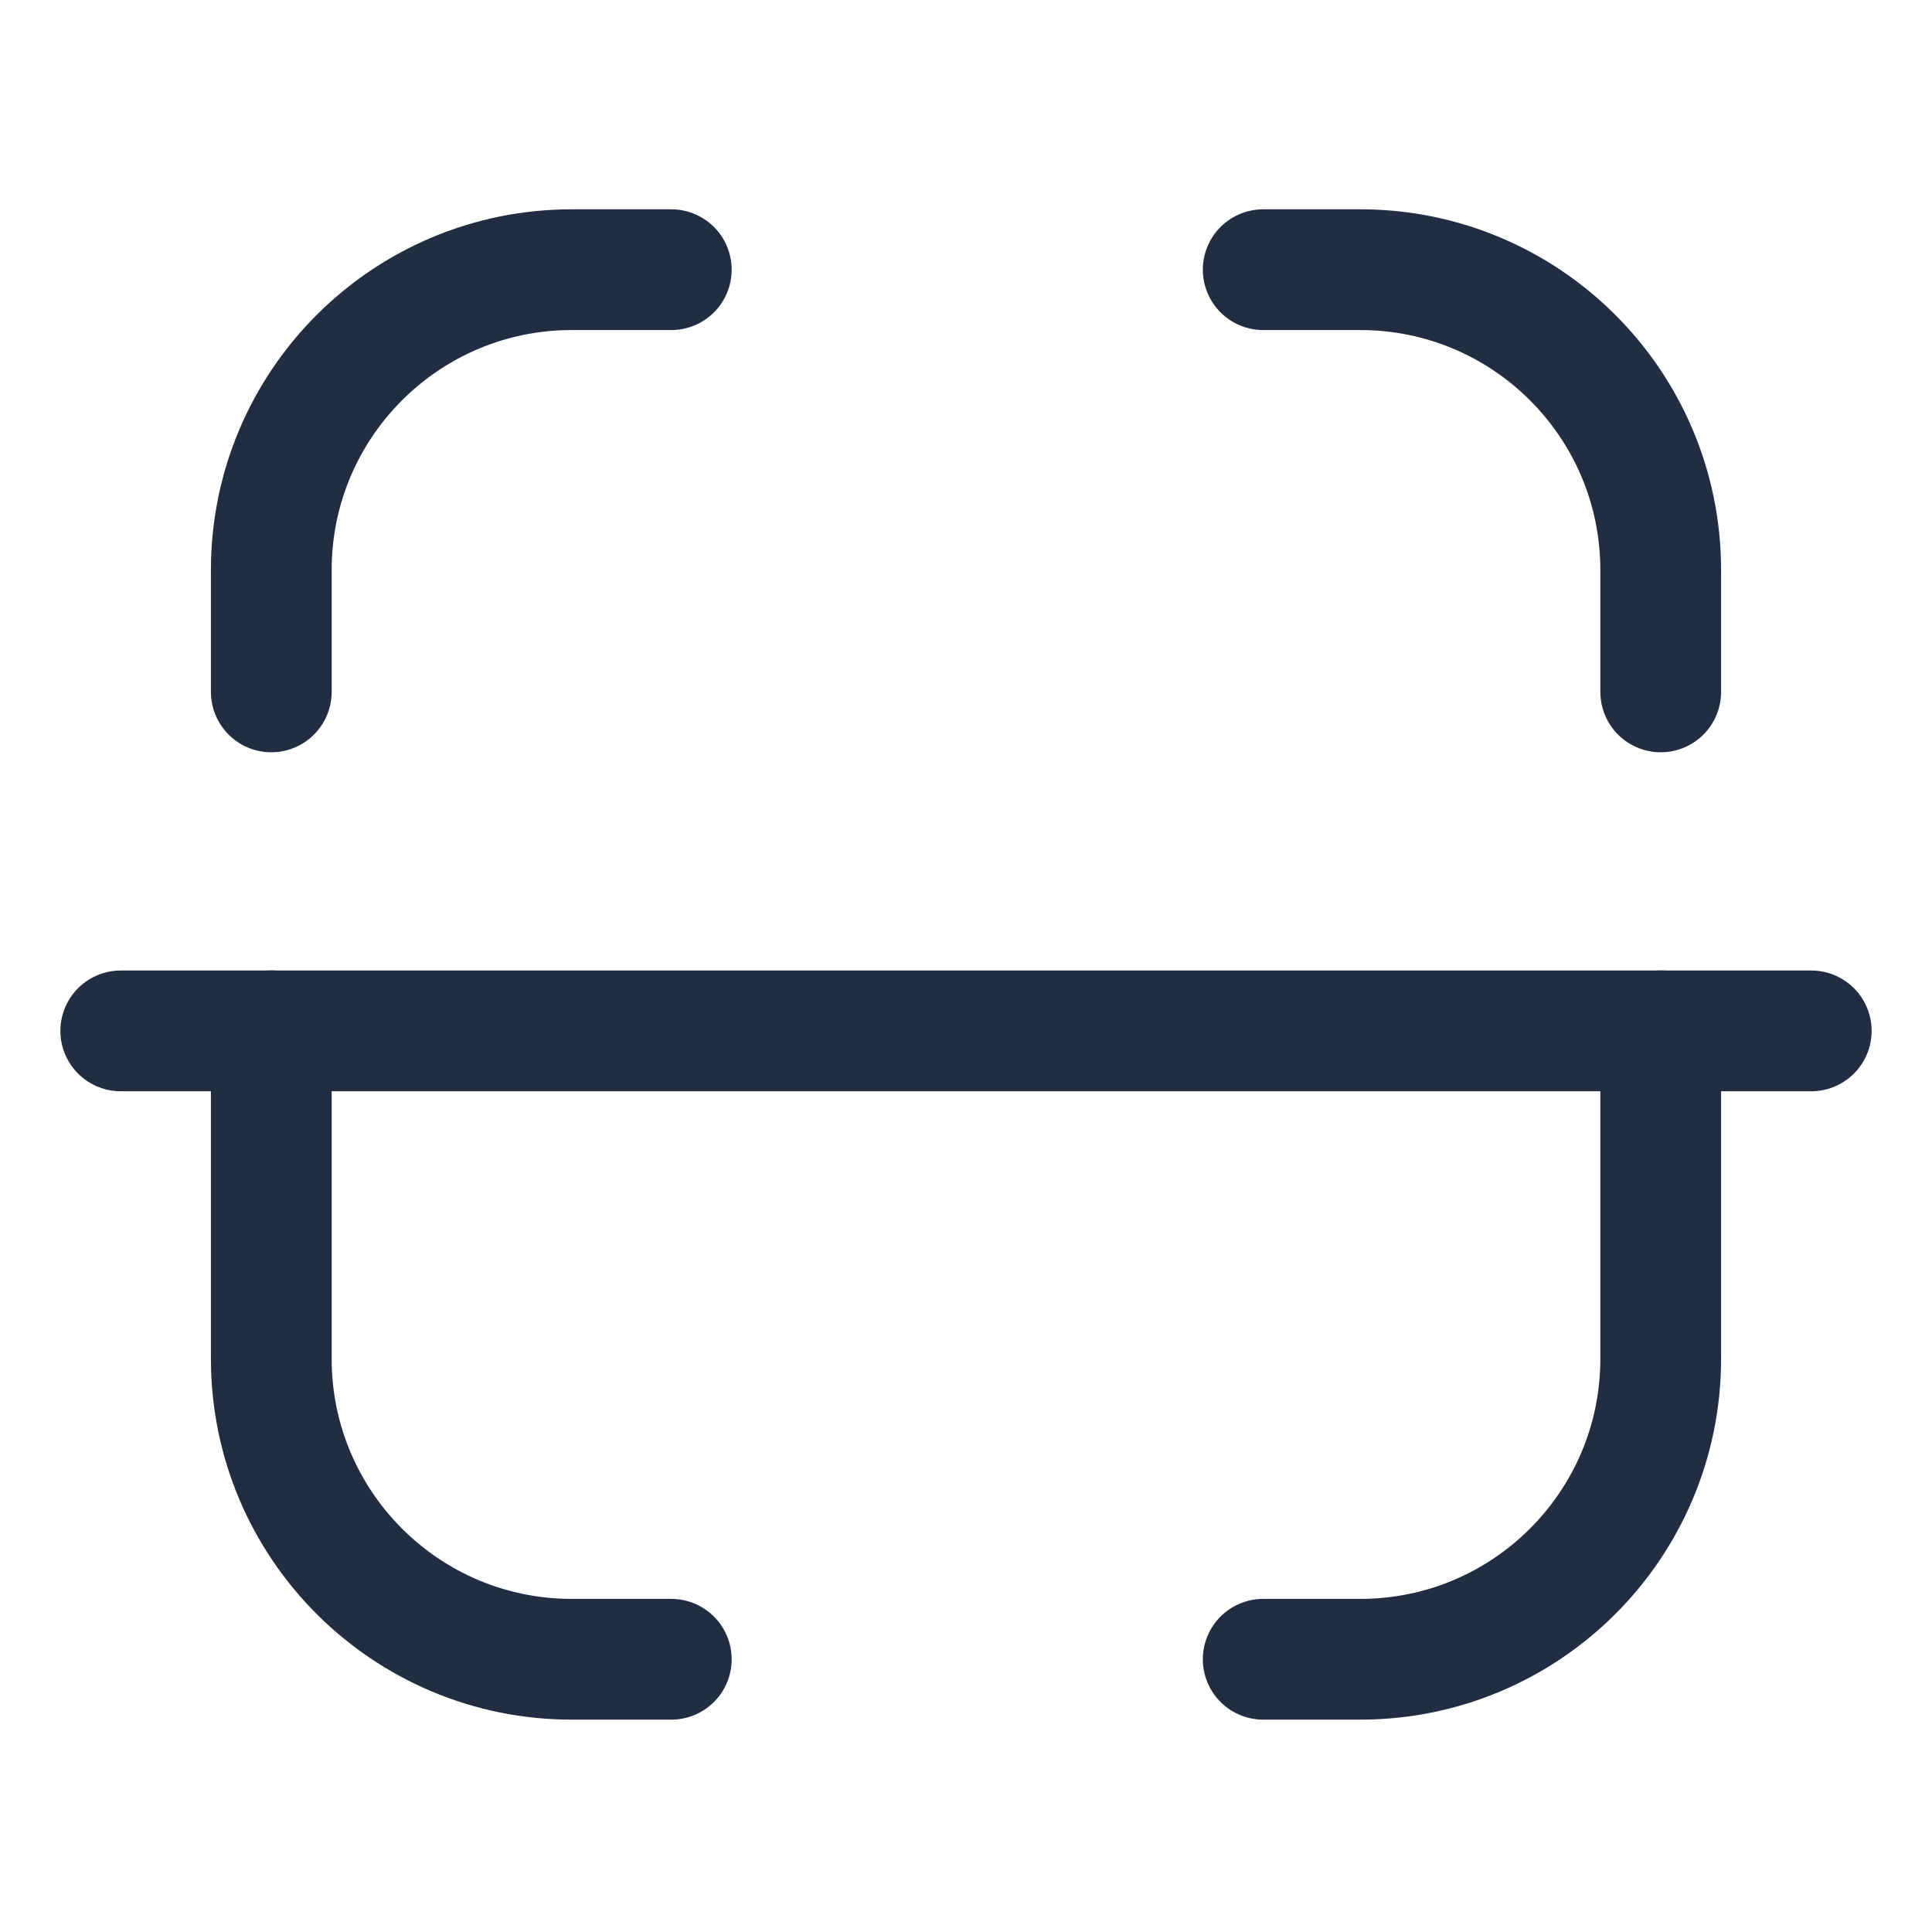 <svg width="24" height="24" viewBox="0 0 24 24" fill="none" xmlns="http://www.w3.org/2000/svg">
    <path d="M22.5 12.806H1.5" stroke="#232D42" stroke-width="1.5" stroke-linecap="round" stroke-linejoin="round"/>
    <path d="M20.63 8.595V7.082C20.63 5.021 18.959 3.35 16.897 3.35H15.692" stroke="#232D42"
          stroke-width="1.5" stroke-linecap="round" stroke-linejoin="round"/>
    <path d="M3.37 8.595V7.082C3.37 5.021 5.041 3.35 7.103 3.35H8.339" stroke="#232D42"
          stroke-width="1.5" stroke-linecap="round" stroke-linejoin="round"/>
    <path d="M20.63 12.805V16.879C20.63 18.941 18.959 20.612 16.897 20.612H15.692" stroke="#232D42"
          stroke-width="1.5" stroke-linecap="round" stroke-linejoin="round"/>
    <path d="M3.37 12.805V16.879C3.37 18.941 5.041 20.612 7.103 20.612H8.339" stroke="#232D42"
          stroke-width="1.5" stroke-linecap="round" stroke-linejoin="round"/>
</svg>
